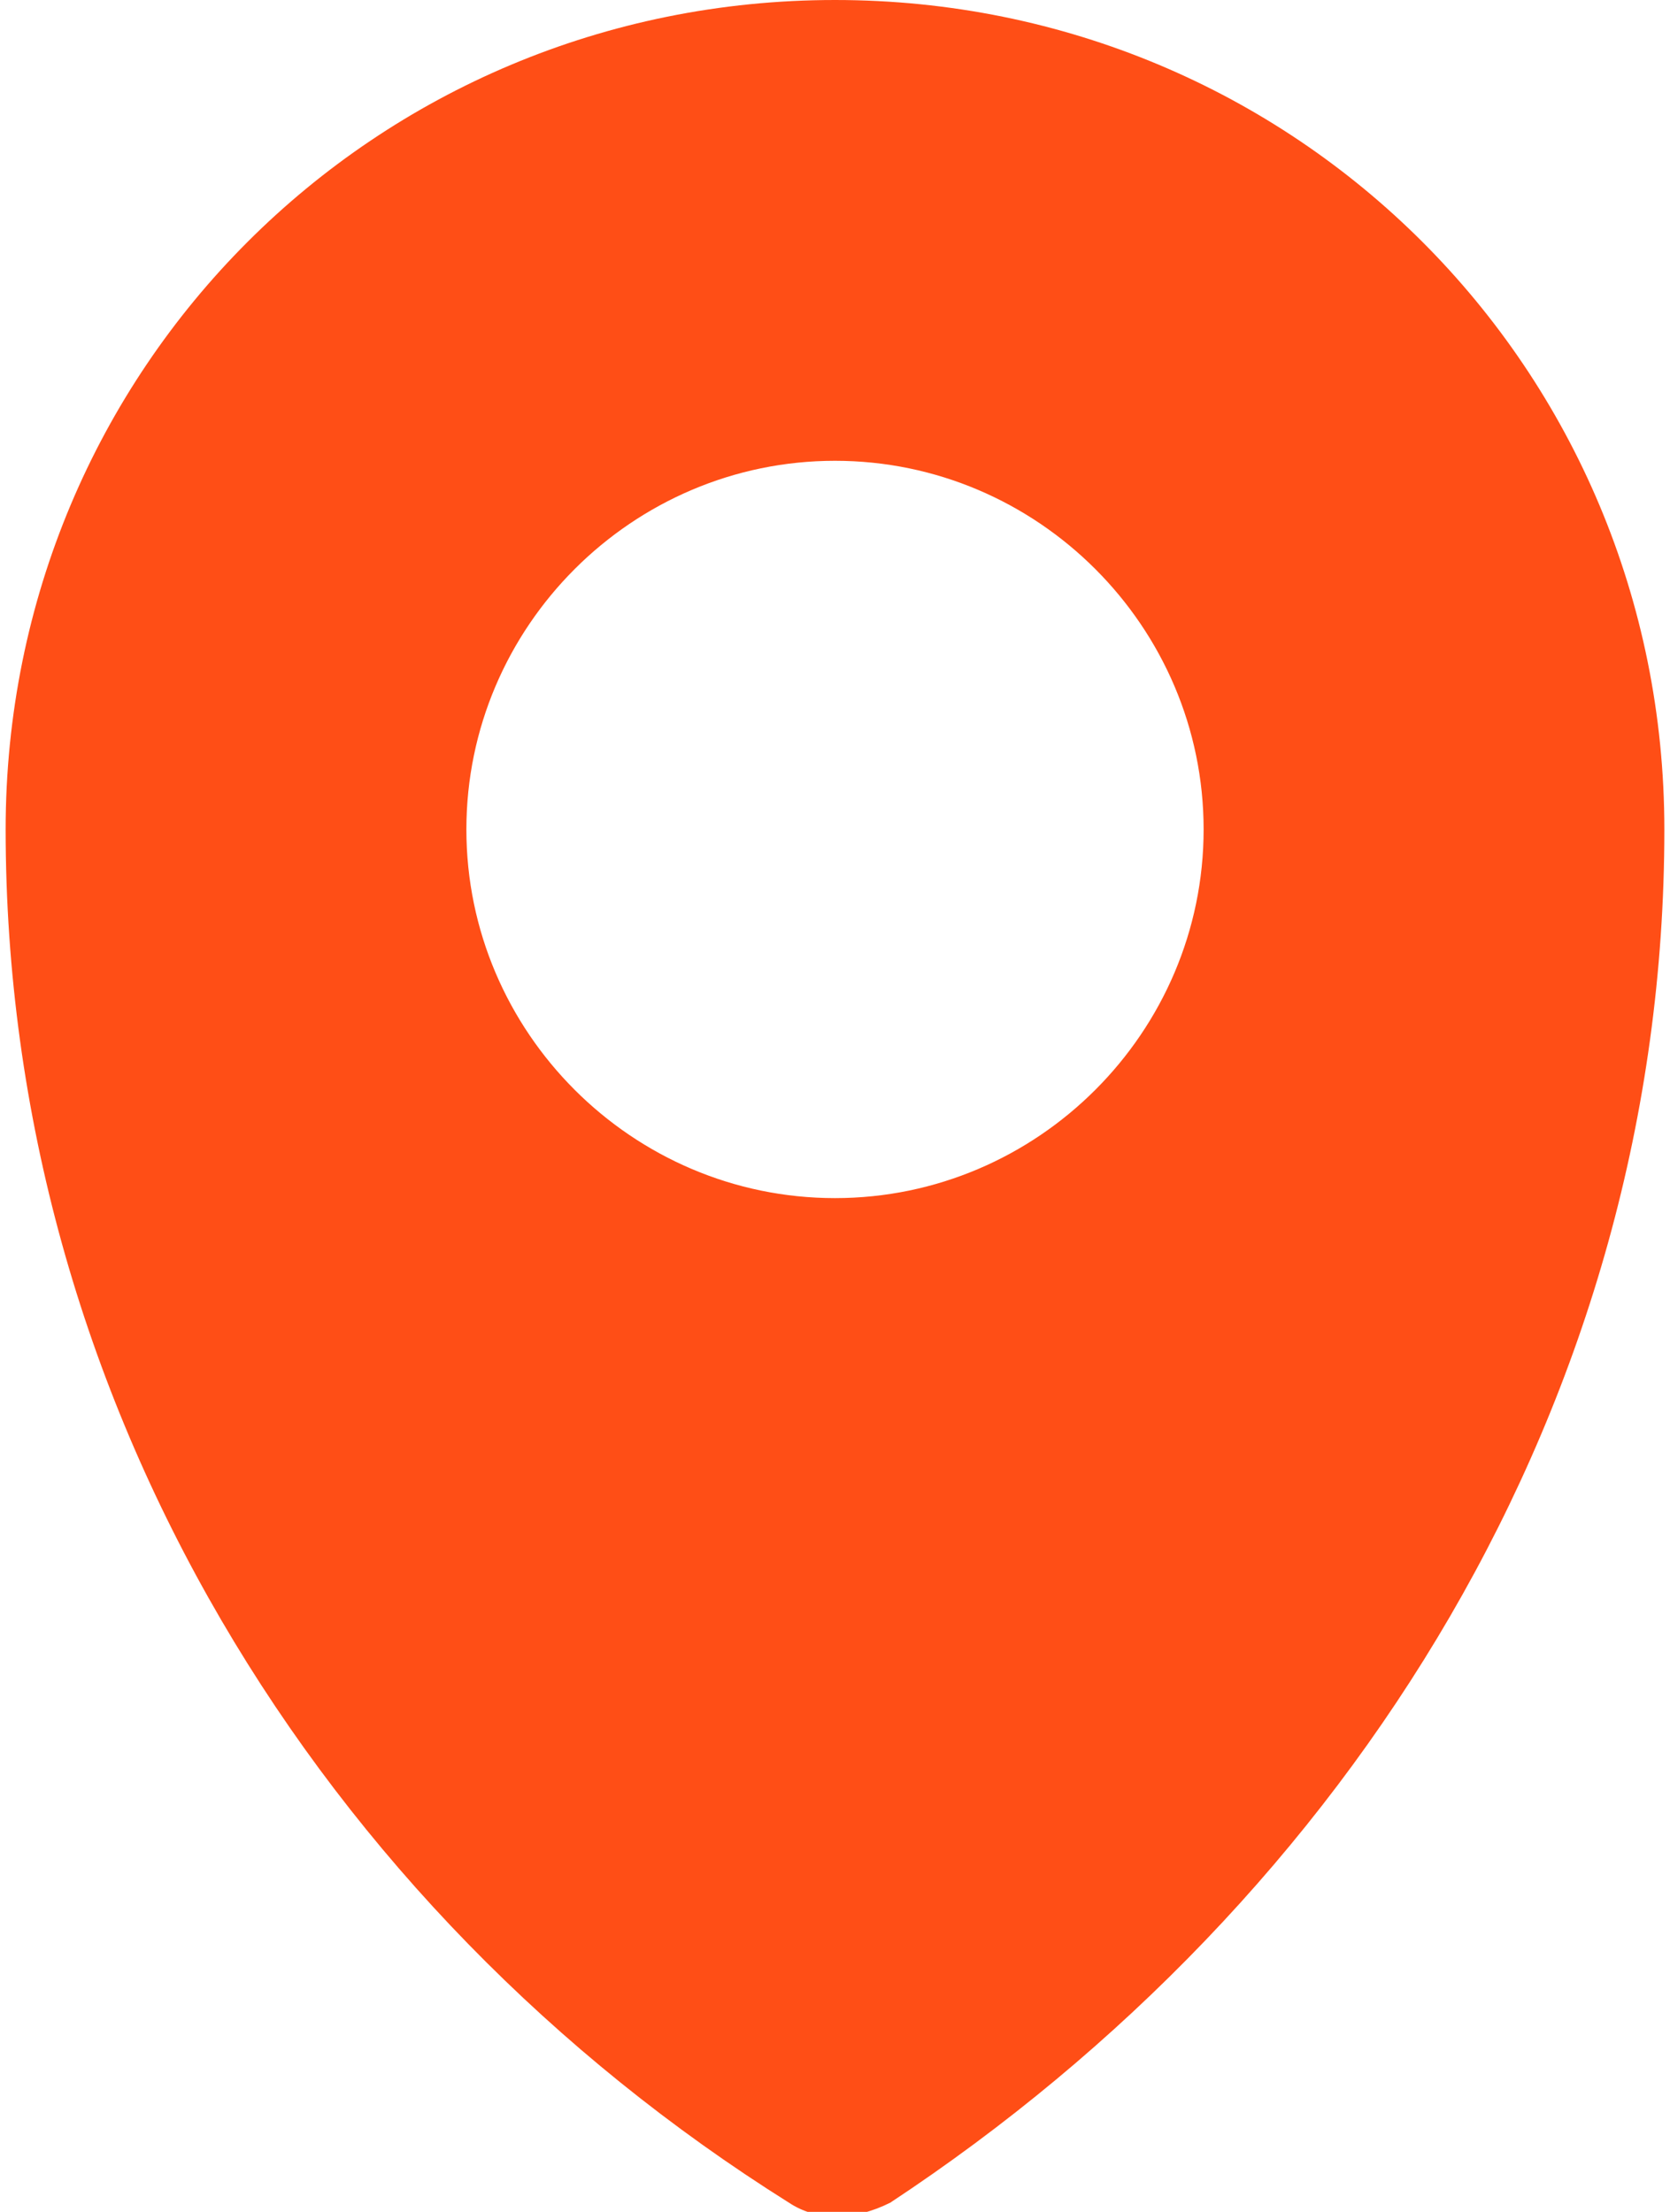 <svg width="37" height="49" viewBox="0 0 37 49" fill="none" xmlns="http://www.w3.org/2000/svg">
<path d="M18.5 0C8.292 0 0.125 8.167 0.125 18.375C0.125 31.033 7.067 42.263 17.479 48.796C18.092 49.204 18.908 49.204 19.725 48.796C29.933 42.058 36.875 31.033 36.875 18.375C36.875 8.167 28.708 0 18.5 0ZM18.5 26.542C14.008 26.542 10.333 22.867 10.333 18.375C10.333 13.883 14.008 10.208 18.5 10.208C22.992 10.208 26.667 13.883 26.667 18.375C26.667 22.867 22.992 26.542 18.5 26.542Z" fill="#FF4E16"/>
</svg>

